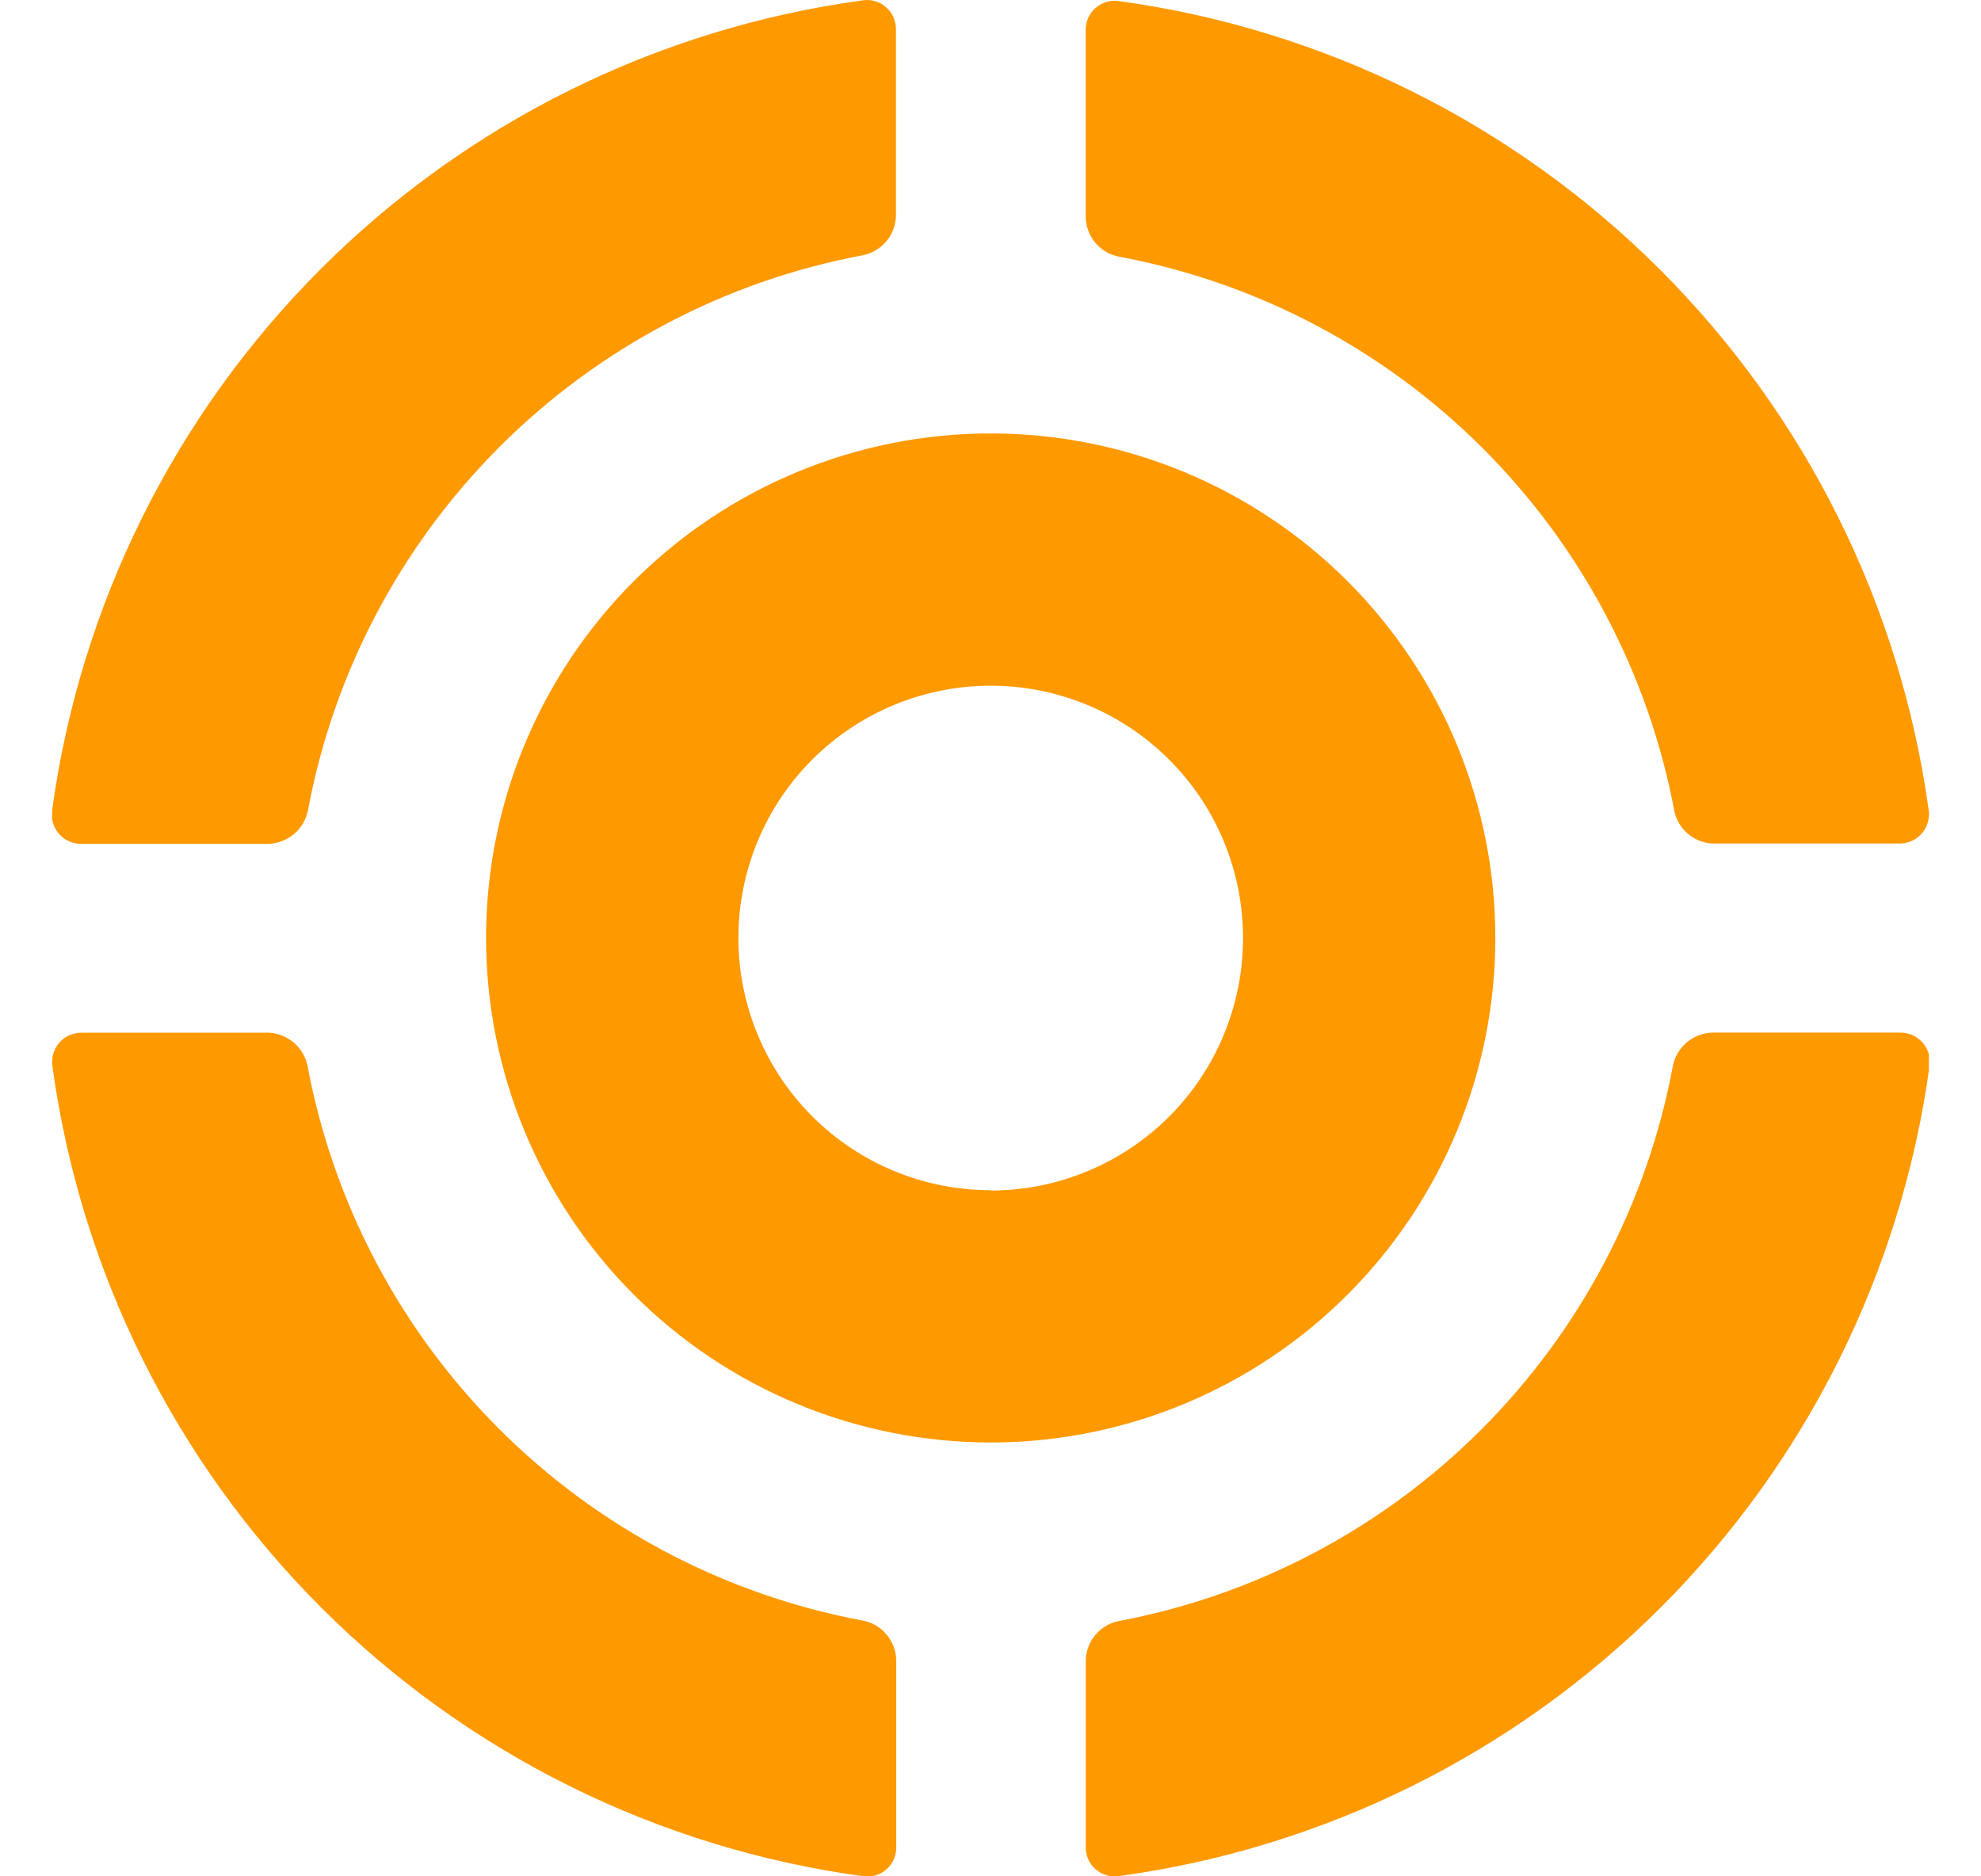 <svg width="19" height="18" viewBox="0 0 19 18" fill="none" xmlns="http://www.w3.org/2000/svg">
<g clip-path="url(#clip0_4898_2066)">
<path d="M8.593 2.082V0.289C8.594 0.248 8.587 0.207 8.571 0.169C8.555 0.131 8.53 0.097 8.499 0.07C8.468 0.042 8.432 0.022 8.392 0.011C8.352 -0.001 8.311 -0.003 8.27 0.004C6.304 0.272 4.48 1.177 3.077 2.58C1.674 3.983 0.769 5.806 0.5 7.772C0.494 7.813 0.496 7.854 0.508 7.894C0.519 7.933 0.539 7.97 0.567 8.001C0.594 8.032 0.628 8.056 0.666 8.072C0.703 8.088 0.744 8.096 0.786 8.095H2.58C2.669 8.091 2.755 8.057 2.823 7.998C2.891 7.94 2.937 7.86 2.954 7.772C3.201 6.451 3.842 5.236 4.792 4.286C5.742 3.336 6.957 2.695 8.278 2.448C8.363 2.43 8.441 2.385 8.498 2.318C8.555 2.252 8.588 2.169 8.593 2.082V2.082Z" fill="#FF9900"/>
<path d="M16.418 8.092H18.212C18.253 8.093 18.294 8.086 18.332 8.069C18.369 8.053 18.403 8.028 18.43 7.998C18.458 7.967 18.478 7.931 18.489 7.891C18.501 7.852 18.504 7.81 18.498 7.77C18.227 5.807 17.322 3.987 15.921 2.586C14.519 1.186 12.699 0.281 10.736 0.011C10.695 0.004 10.654 0.007 10.614 0.018C10.574 0.03 10.538 0.05 10.507 0.077C10.476 0.104 10.451 0.138 10.435 0.176C10.419 0.214 10.412 0.255 10.413 0.297V2.089C10.417 2.179 10.45 2.265 10.509 2.333C10.568 2.401 10.648 2.447 10.736 2.463C12.057 2.71 13.272 3.351 14.222 4.301C15.172 5.251 15.813 6.467 16.06 7.787C16.079 7.87 16.125 7.944 16.189 7.999C16.253 8.053 16.334 8.086 16.418 8.092V8.092Z" fill="#FF9900"/>
<path d="M10.414 15.919V17.713C10.412 17.754 10.42 17.795 10.436 17.833C10.452 17.871 10.477 17.905 10.508 17.932C10.539 17.959 10.575 17.979 10.615 17.99C10.654 18.002 10.696 18.004 10.736 17.997C12.702 17.728 14.525 16.823 15.928 15.421C17.331 14.018 18.237 12.194 18.506 10.229C18.512 10.188 18.51 10.147 18.498 10.107C18.486 10.068 18.466 10.032 18.439 10.001C18.412 9.97 18.378 9.946 18.34 9.929C18.303 9.913 18.262 9.905 18.221 9.906H16.419C16.329 9.91 16.243 9.944 16.175 10.002C16.107 10.061 16.061 10.141 16.044 10.229C15.797 11.55 15.156 12.765 14.206 13.715C13.256 14.665 12.041 15.306 10.72 15.553C10.636 15.572 10.561 15.618 10.505 15.685C10.45 15.751 10.418 15.833 10.414 15.919V15.919Z" fill="#FF9900"/>
<path d="M2.583 9.907H0.789C0.748 9.906 0.707 9.914 0.669 9.93C0.631 9.946 0.597 9.971 0.57 10.001C0.543 10.032 0.523 10.069 0.511 10.108C0.5 10.148 0.497 10.189 0.503 10.23C0.772 12.196 1.678 14.019 3.081 15.422C4.484 16.825 6.308 17.73 8.273 17.998C8.314 18.005 8.355 18.003 8.395 17.991C8.435 17.98 8.471 17.96 8.502 17.933C8.533 17.906 8.557 17.872 8.574 17.834C8.59 17.796 8.597 17.756 8.596 17.714V15.92C8.593 15.831 8.559 15.745 8.5 15.677C8.442 15.608 8.362 15.562 8.273 15.546C6.953 15.299 5.737 14.658 4.787 13.708C3.837 12.758 3.196 11.543 2.949 10.222C2.931 10.137 2.885 10.06 2.819 10.003C2.753 9.946 2.67 9.913 2.583 9.907V9.907Z" fill="#FF9900"/>
<path d="M9.502 4.158C8.218 4.158 6.987 4.668 6.079 5.575C5.172 6.483 4.662 7.714 4.662 8.998C4.662 10.281 5.172 11.512 6.079 12.42C6.987 13.328 8.218 13.838 9.502 13.838C10.785 13.838 12.016 13.328 12.924 12.42C13.832 11.512 14.342 10.281 14.342 8.998C14.342 7.714 13.832 6.483 12.924 5.575C12.016 4.668 10.785 4.158 9.502 4.158ZM9.502 11.418C8.86 11.418 8.244 11.163 7.79 10.709C7.337 10.255 7.082 9.64 7.082 8.998C7.082 8.356 7.337 7.74 7.79 7.287C8.244 6.833 8.86 6.578 9.502 6.578C10.143 6.578 10.759 6.833 11.213 7.287C11.667 7.74 11.922 8.356 11.922 8.998C11.922 9.316 11.86 9.631 11.738 9.925C11.617 10.219 11.439 10.486 11.214 10.711C10.989 10.936 10.722 11.115 10.428 11.236C10.135 11.358 9.82 11.421 9.502 11.421V11.418Z" fill="#FF9900"/>
</g>
<defs>
<clipPath id="clip0_4898_2066">
<rect width="18" height="18" fill="white" transform="translate(0.5)"/>
</clipPath>
</defs>
</svg>
